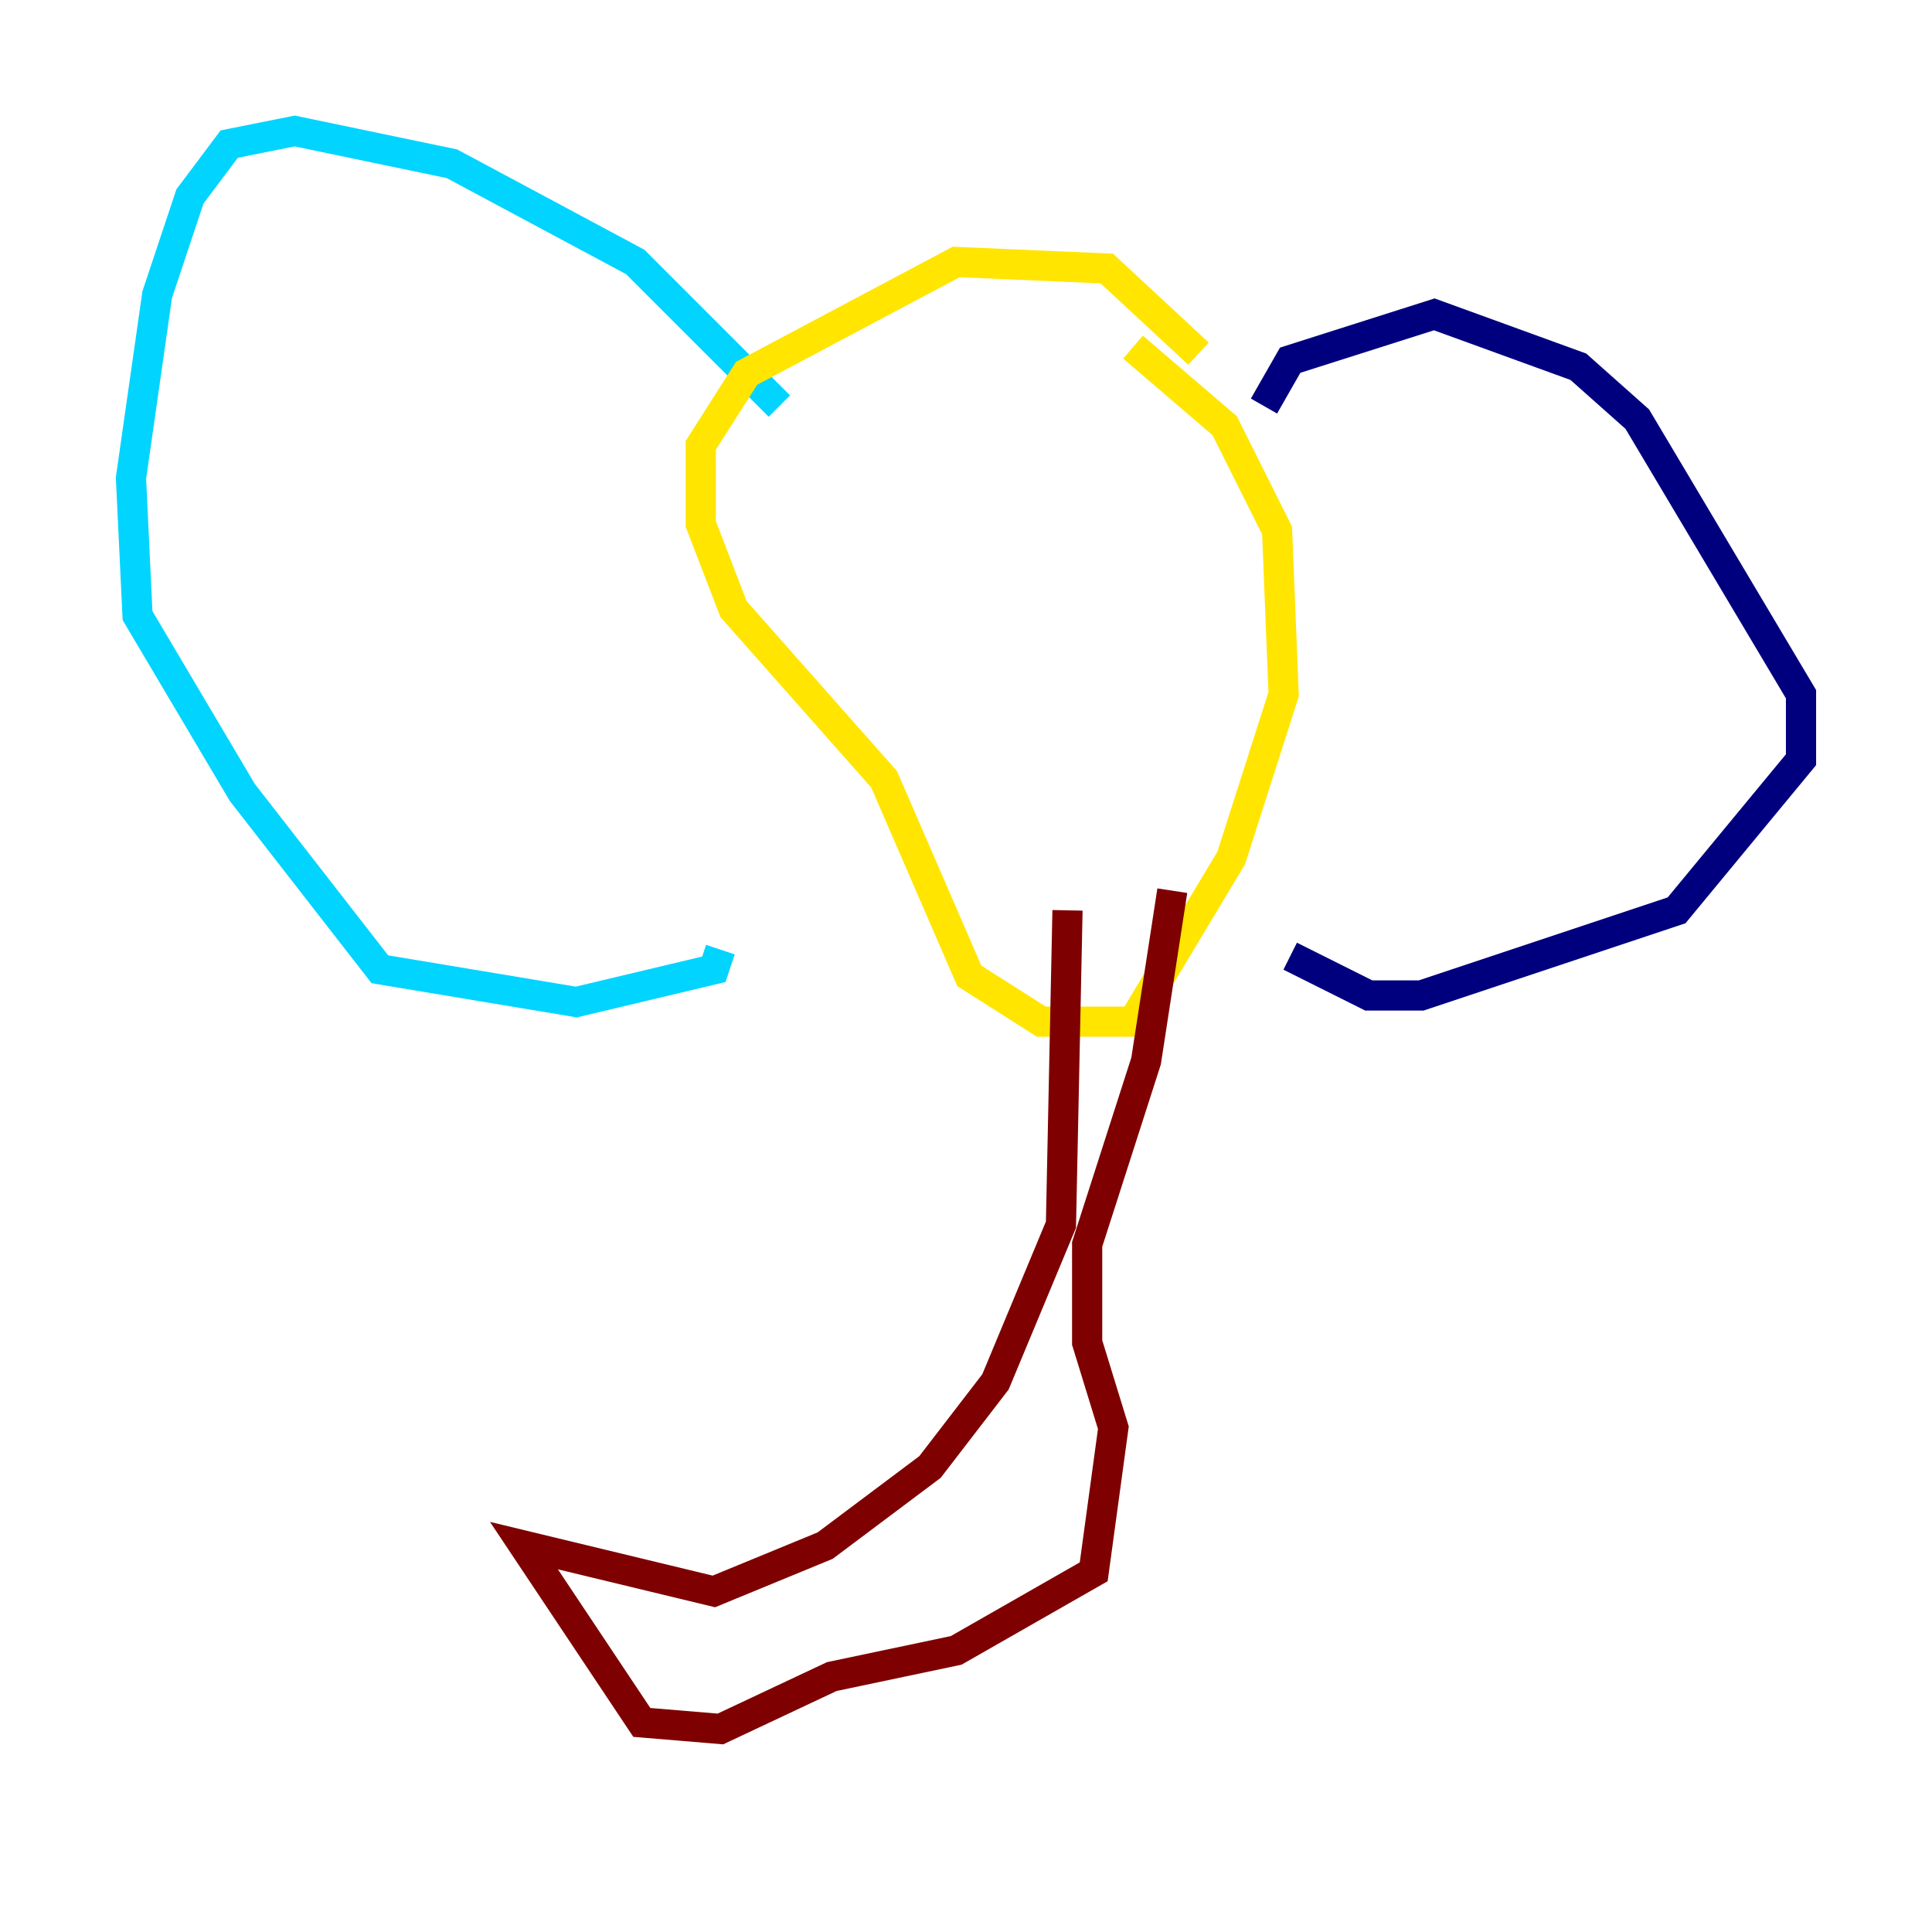 <?xml version="1.0" encoding="utf-8" ?>
<svg baseProfile="tiny" height="128" version="1.2" viewBox="0,0,128,128" width="128" xmlns="http://www.w3.org/2000/svg" xmlns:ev="http://www.w3.org/2001/xml-events" xmlns:xlink="http://www.w3.org/1999/xlink"><defs /><polyline fill="none" points="83.742,26.902 85.478,23.864 95.024,20.827 104.57,24.298 108.475,27.77 119.322,45.993 119.322,50.332 111.078,60.312 94.156,65.953 90.685,65.953 85.478,63.349" stroke="#00007f" stroke-width="2" /><polyline fill="none" points="51.634,26.902 42.088,17.356 29.939,10.848 19.525,8.678 15.186,9.546 12.583,13.017 10.414,19.525 8.678,31.675 9.112,40.786 16.054,52.502 25.166,64.217 38.183,66.386 47.295,64.217 47.729,62.915" stroke="#00d4ff" stroke-width="2" /><polyline fill="none" points="79.403,23.43 73.329,17.79 63.349,17.356 49.464,24.732 46.427,29.505 46.427,34.712 48.597,40.352 58.576,51.634 64.217,64.651 68.99,67.688 75.064,67.688 81.573,56.841 85.044,45.993 84.61,35.146 81.139,28.203 75.064,22.997" stroke="#ffe500" stroke-width="2" /><polyline fill="none" points="70.725,60.312 70.291,81.139 65.953,91.552 61.614,97.193 54.671,102.4 47.295,105.437 34.712,102.4 42.522,114.115 47.729,114.549 55.105,111.078 63.349,109.342 72.461,104.136 73.763,94.59 72.027,88.949 72.027,82.441 75.932,70.291 77.668,59.01" stroke="#7f0000" stroke-width="2" /></svg>